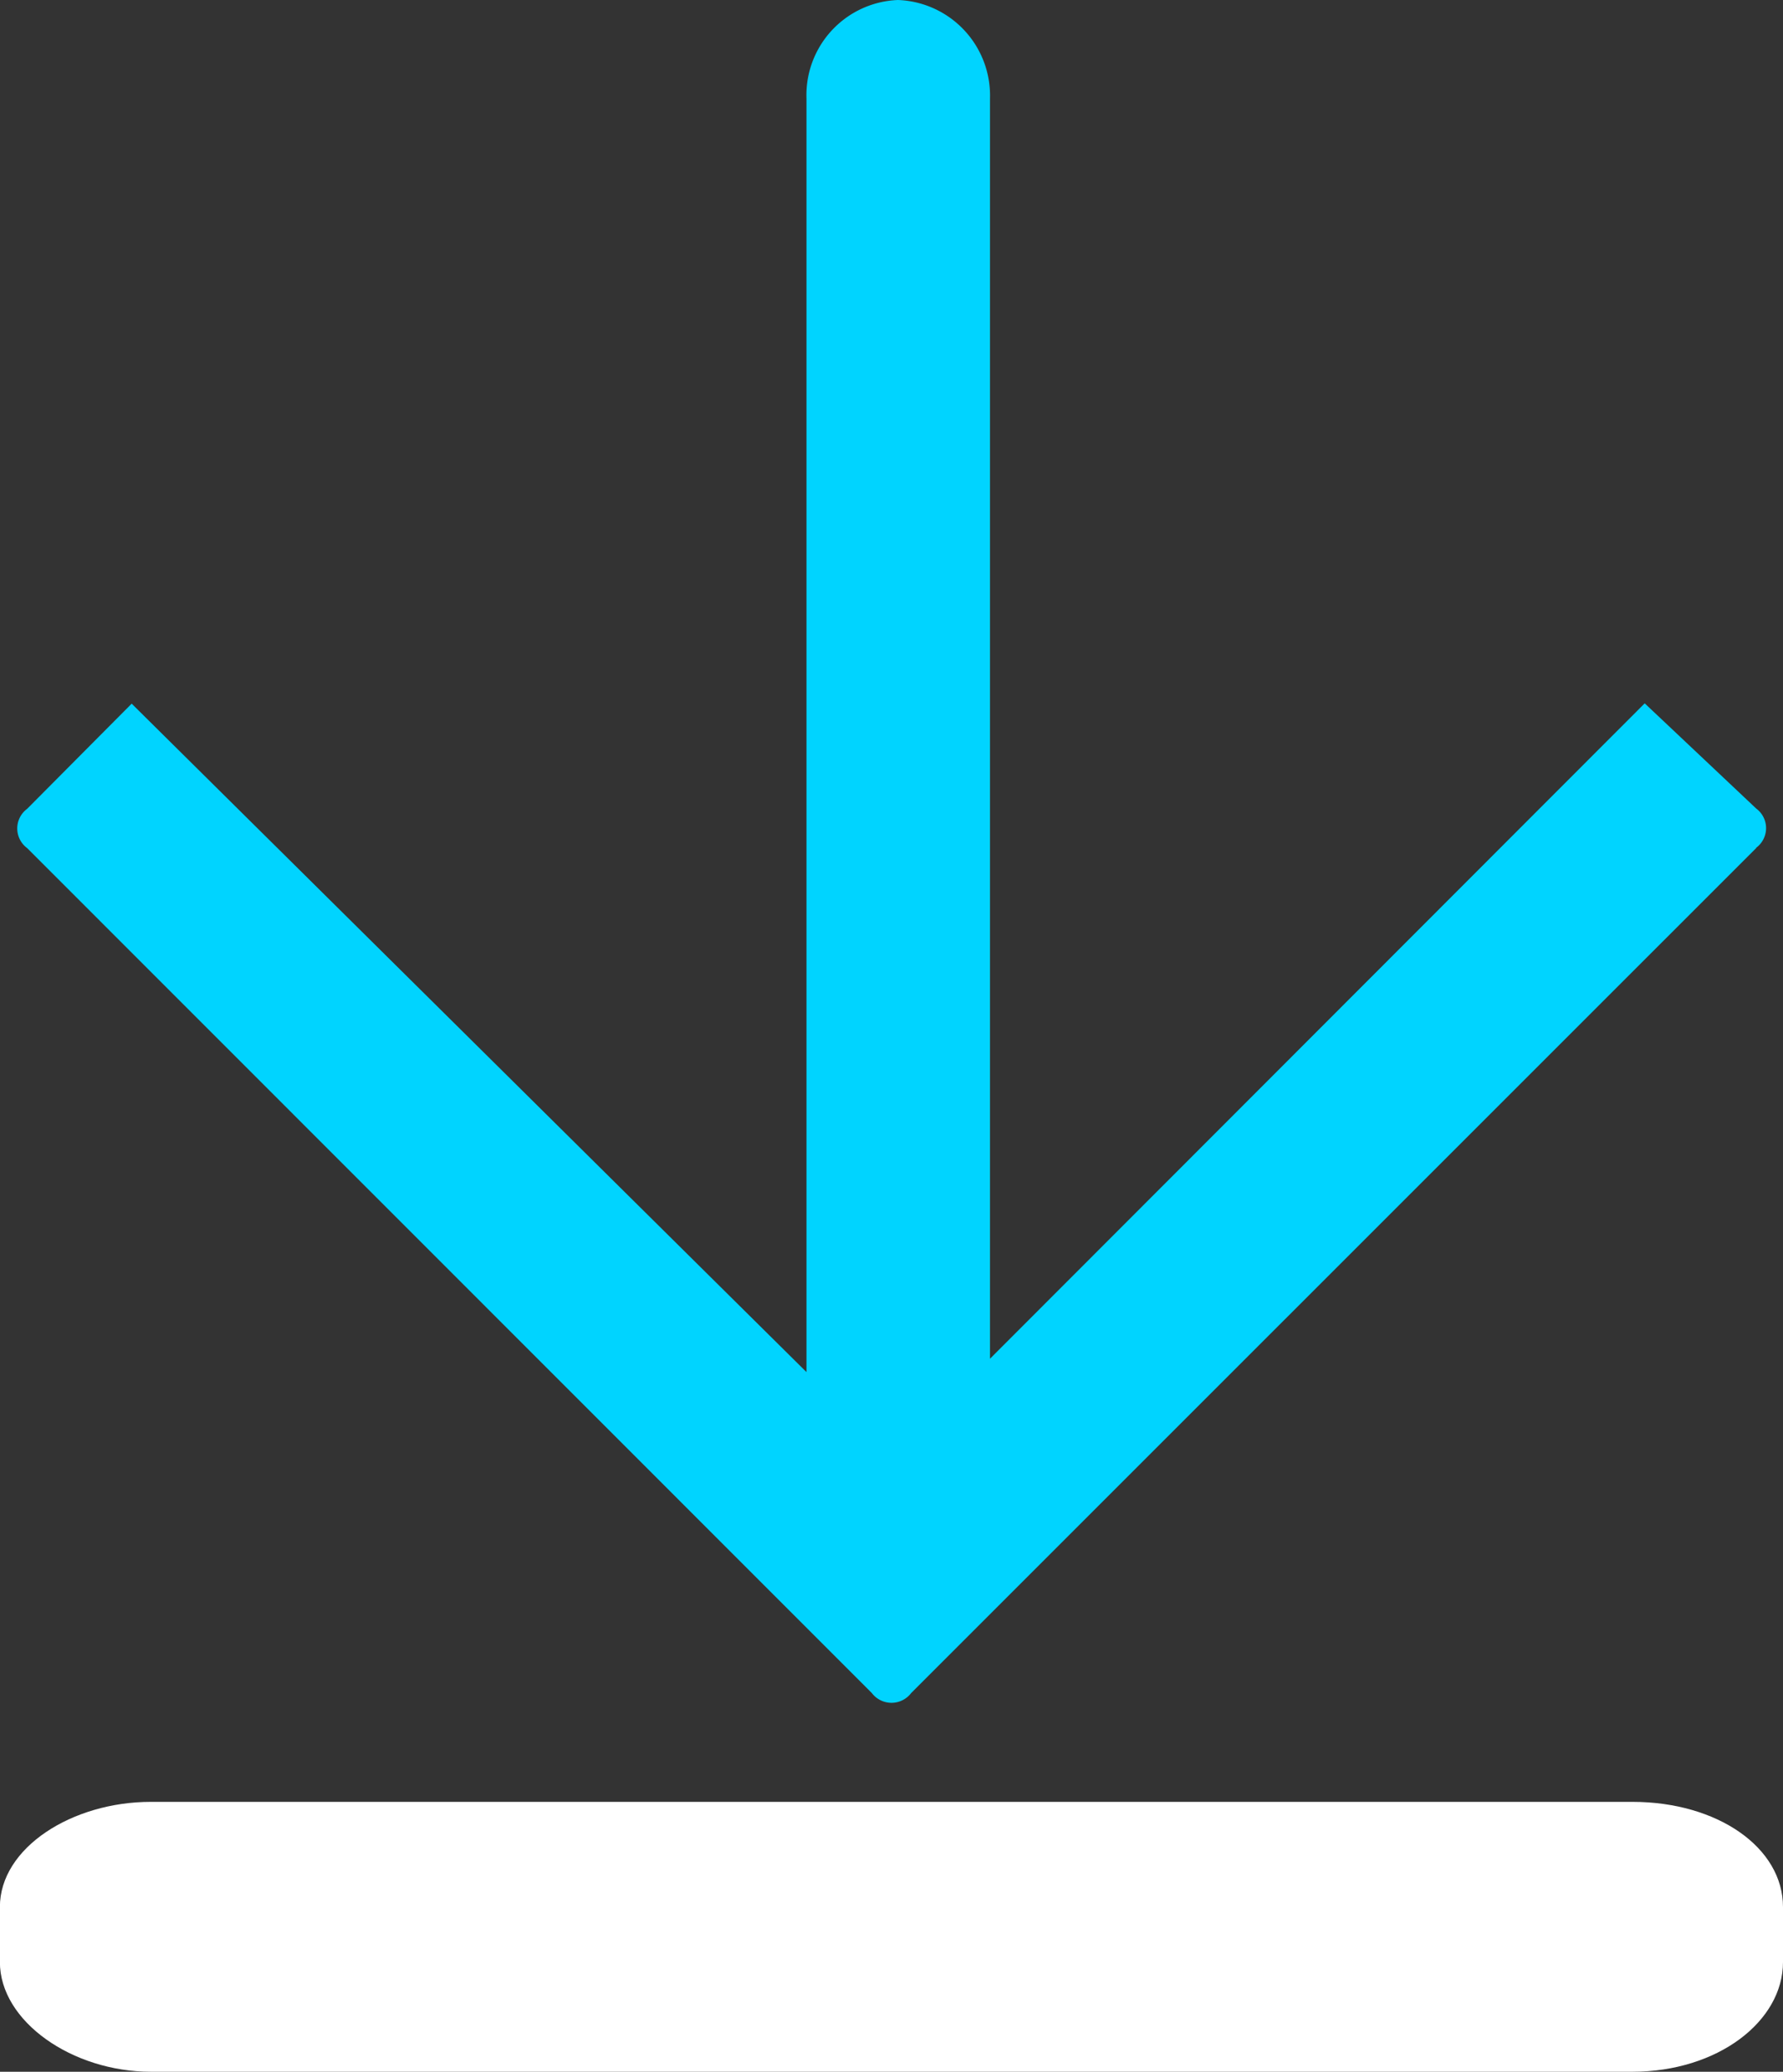 <svg xmlns="http://www.w3.org/2000/svg" width="16.953" height="19.697" viewBox="0 0 16.953 19.697">
  <rect x="0" y="0" width="16.953" height="19.697" fill="#333333" stroke="none"/>
  <g id="ic01-press" transform="translate(-900.951 -640.537)">
    <path id="패스_27" data-name="패스 27" d="M902.385,652.563h14.087c.809,0,1.432.434,1.432,1v.523c0,.565-.622,1.043-1.432,1.043H902.385c-.746,0-1.435-.478-1.435-1.043v-.523c0-.565.688-1,1.435-1Z" transform="translate(0 5.105)" fill="#fff" fill-rule="evenodd"/>
    <path id="패스_28" data-name="패스 28" d="M917.6,648.6l-8.034,8.033a.235.235,0,0,1-.375,0L901.16,648.6a.232.232,0,0,1,0-.373l.994-1,6.416,6.355V641.471a.905.905,0,0,1,.87-.934h0a.909.909,0,0,1,.875.934v11.984l6.225-6.231,1.06,1a.232.232,0,0,1,0,.373Z" transform="translate(0.049)" fill="#00d4ff" fill-rule="evenodd"/>
  </g>
</svg>
